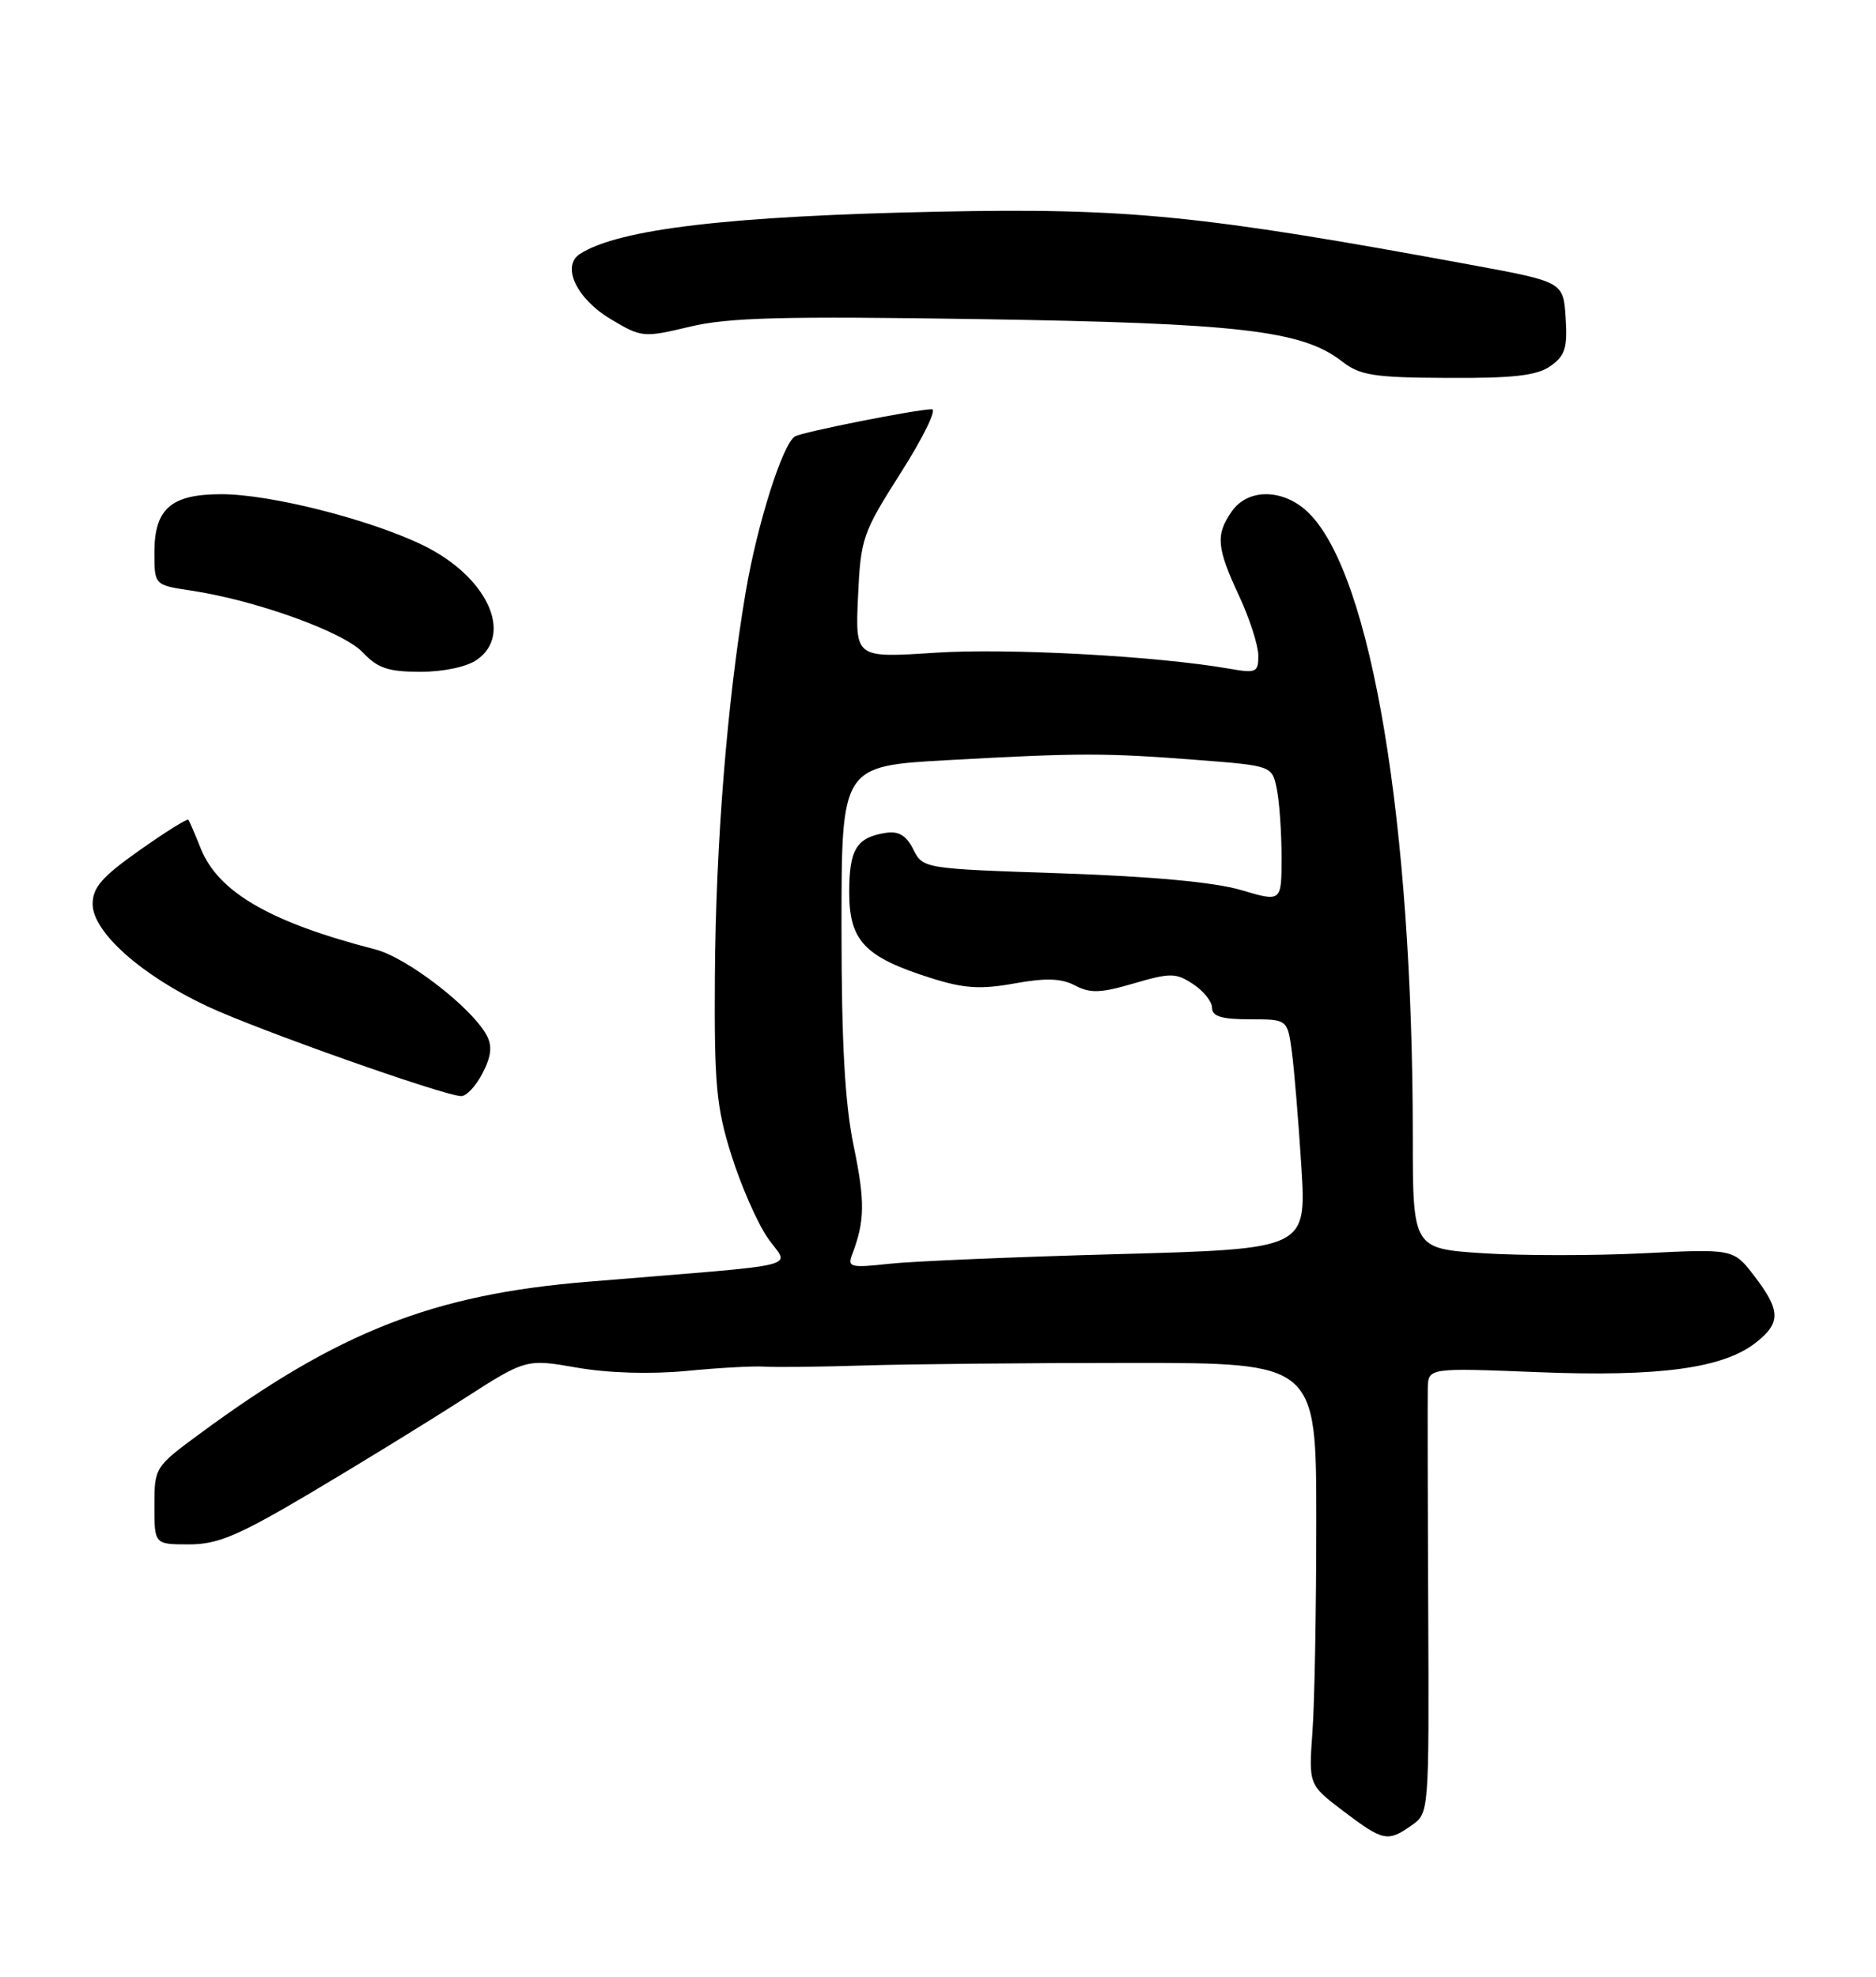 <?xml version="1.0" encoding="UTF-8" standalone="no"?>
<!DOCTYPE svg PUBLIC "-//W3C//DTD SVG 1.1//EN" "http://www.w3.org/Graphics/SVG/1.1/DTD/svg11.dtd" >
<svg xmlns="http://www.w3.org/2000/svg" xmlns:xlink="http://www.w3.org/1999/xlink" version="1.1" viewBox="0 0 243 256">
 <g >
 <path fill="currentColor"
d=" M 182.83 236.40 C 185.11 234.81 185.11 234.80 185.00 208.65 C 184.93 194.27 184.91 181.29 184.94 179.82 C 185.00 177.13 185.00 177.13 199.25 177.70 C 214.96 178.32 223.20 177.20 227.44 173.87 C 230.69 171.31 230.66 169.73 227.27 165.29 C 224.55 161.72 224.55 161.72 212.91 162.30 C 206.51 162.62 197.16 162.62 192.14 162.30 C 183.00 161.70 183.00 161.70 183.00 147.10 C 182.99 106.57 177.66 74.57 169.57 66.48 C 166.37 63.28 161.70 63.16 159.56 66.22 C 157.44 69.24 157.58 70.91 160.49 77.15 C 161.86 80.09 162.98 83.57 162.99 84.88 C 163.00 87.08 162.72 87.21 159.25 86.60 C 149.89 84.96 130.58 83.91 121.14 84.53 C 110.78 85.21 110.78 85.21 111.14 77.28 C 111.48 69.70 111.73 69.00 116.71 61.18 C 119.57 56.68 121.37 53.00 120.71 53.00 C 118.77 53.00 103.88 55.95 102.97 56.52 C 101.36 57.51 98.08 67.89 96.59 76.67 C 94.18 90.88 92.71 109.33 92.60 126.50 C 92.51 140.43 92.79 143.42 94.73 149.57 C 95.95 153.46 98.05 158.27 99.40 160.25 C 102.18 164.35 105.33 163.57 76.01 166.00 C 56.11 167.64 43.82 172.46 25.91 185.65 C 20.06 189.95 20.00 190.05 20.00 195.00 C 20.00 200.00 20.00 200.00 24.49 200.00 C 28.23 200.00 30.84 198.89 40.24 193.33 C 46.43 189.66 55.24 184.25 59.81 181.31 C 68.13 175.96 68.13 175.96 74.73 177.11 C 78.78 177.82 84.27 177.98 88.92 177.54 C 93.09 177.13 97.62 176.89 99.00 176.98 C 100.38 177.08 106.22 177.01 112.00 176.83 C 117.78 176.65 133.30 176.50 146.50 176.50 C 170.50 176.50 170.50 176.50 170.50 197.00 C 170.50 208.28 170.28 220.57 170.00 224.32 C 169.51 231.13 169.51 231.13 174.00 234.54 C 179.17 238.45 179.74 238.57 182.83 236.40 Z  M 62.50 138.99 C 63.64 136.80 63.78 135.47 63.05 134.09 C 61.12 130.49 52.71 124.00 48.61 122.95 C 35.02 119.45 28.26 115.54 26.00 109.87 C 25.26 108.01 24.54 106.35 24.40 106.16 C 24.27 105.97 21.42 107.75 18.08 110.11 C 13.21 113.54 12.00 114.93 12.00 117.08 C 12.00 120.69 18.31 126.32 26.88 130.33 C 33.40 133.38 57.34 141.85 59.72 141.95 C 60.40 141.98 61.65 140.65 62.50 138.99 Z  M 61.78 85.44 C 66.56 82.10 63.06 74.64 54.83 70.63 C 47.93 67.27 35.04 64.00 28.67 64.00 C 22.16 64.00 20.00 65.88 20.00 71.54 C 20.00 75.77 20.00 75.77 24.75 76.48 C 33.11 77.73 44.49 81.83 46.98 84.48 C 48.91 86.53 50.29 87.00 54.45 87.00 C 57.45 87.00 60.47 86.36 61.78 85.44 Z  M 200.83 47.41 C 202.73 46.07 203.05 45.06 202.80 41.16 C 202.50 36.50 202.50 36.50 190.50 34.29 C 155.64 27.86 146.11 26.91 121.58 27.41 C 94.47 27.97 80.13 29.66 75.11 32.89 C 72.68 34.46 74.68 38.69 79.11 41.33 C 83.11 43.72 83.34 43.74 89.35 42.31 C 94.34 41.11 101.44 40.93 127.00 41.33 C 160.50 41.85 168.68 42.80 173.80 46.78 C 176.16 48.62 177.89 48.90 187.53 48.94 C 196.06 48.99 199.07 48.64 200.83 47.41 Z  M 110.35 162.54 C 112.03 158.16 112.07 155.63 110.59 148.47 C 109.43 142.89 109.00 135.10 109.00 120.00 C 109.00 99.20 109.00 99.20 122.75 98.44 C 139.85 97.49 143.13 97.49 155.14 98.42 C 164.78 99.17 164.78 99.17 165.39 102.21 C 165.73 103.88 166.00 107.85 166.00 111.03 C 166.00 116.82 166.00 116.82 160.75 115.26 C 157.33 114.25 149.22 113.50 137.53 113.10 C 119.62 112.50 119.55 112.49 118.30 110.00 C 117.41 108.21 116.41 107.60 114.78 107.85 C 110.95 108.43 110.00 109.97 110.00 115.55 C 110.00 121.85 112.00 123.95 120.59 126.66 C 124.89 128.02 127.01 128.15 131.40 127.36 C 135.47 126.62 137.46 126.69 139.25 127.62 C 141.22 128.66 142.60 128.61 146.87 127.35 C 151.60 125.97 152.31 125.97 154.54 127.44 C 155.89 128.32 157.00 129.71 157.00 130.52 C 157.00 131.62 158.24 132.00 161.89 132.00 C 166.77 132.00 166.77 132.00 167.34 136.25 C 167.65 138.59 168.20 145.28 168.57 151.12 C 169.22 161.74 169.22 161.74 144.86 162.41 C 131.46 162.77 118.07 163.34 115.09 163.67 C 110.25 164.21 109.75 164.09 110.35 162.54 Z "/>
</g>
</svg>